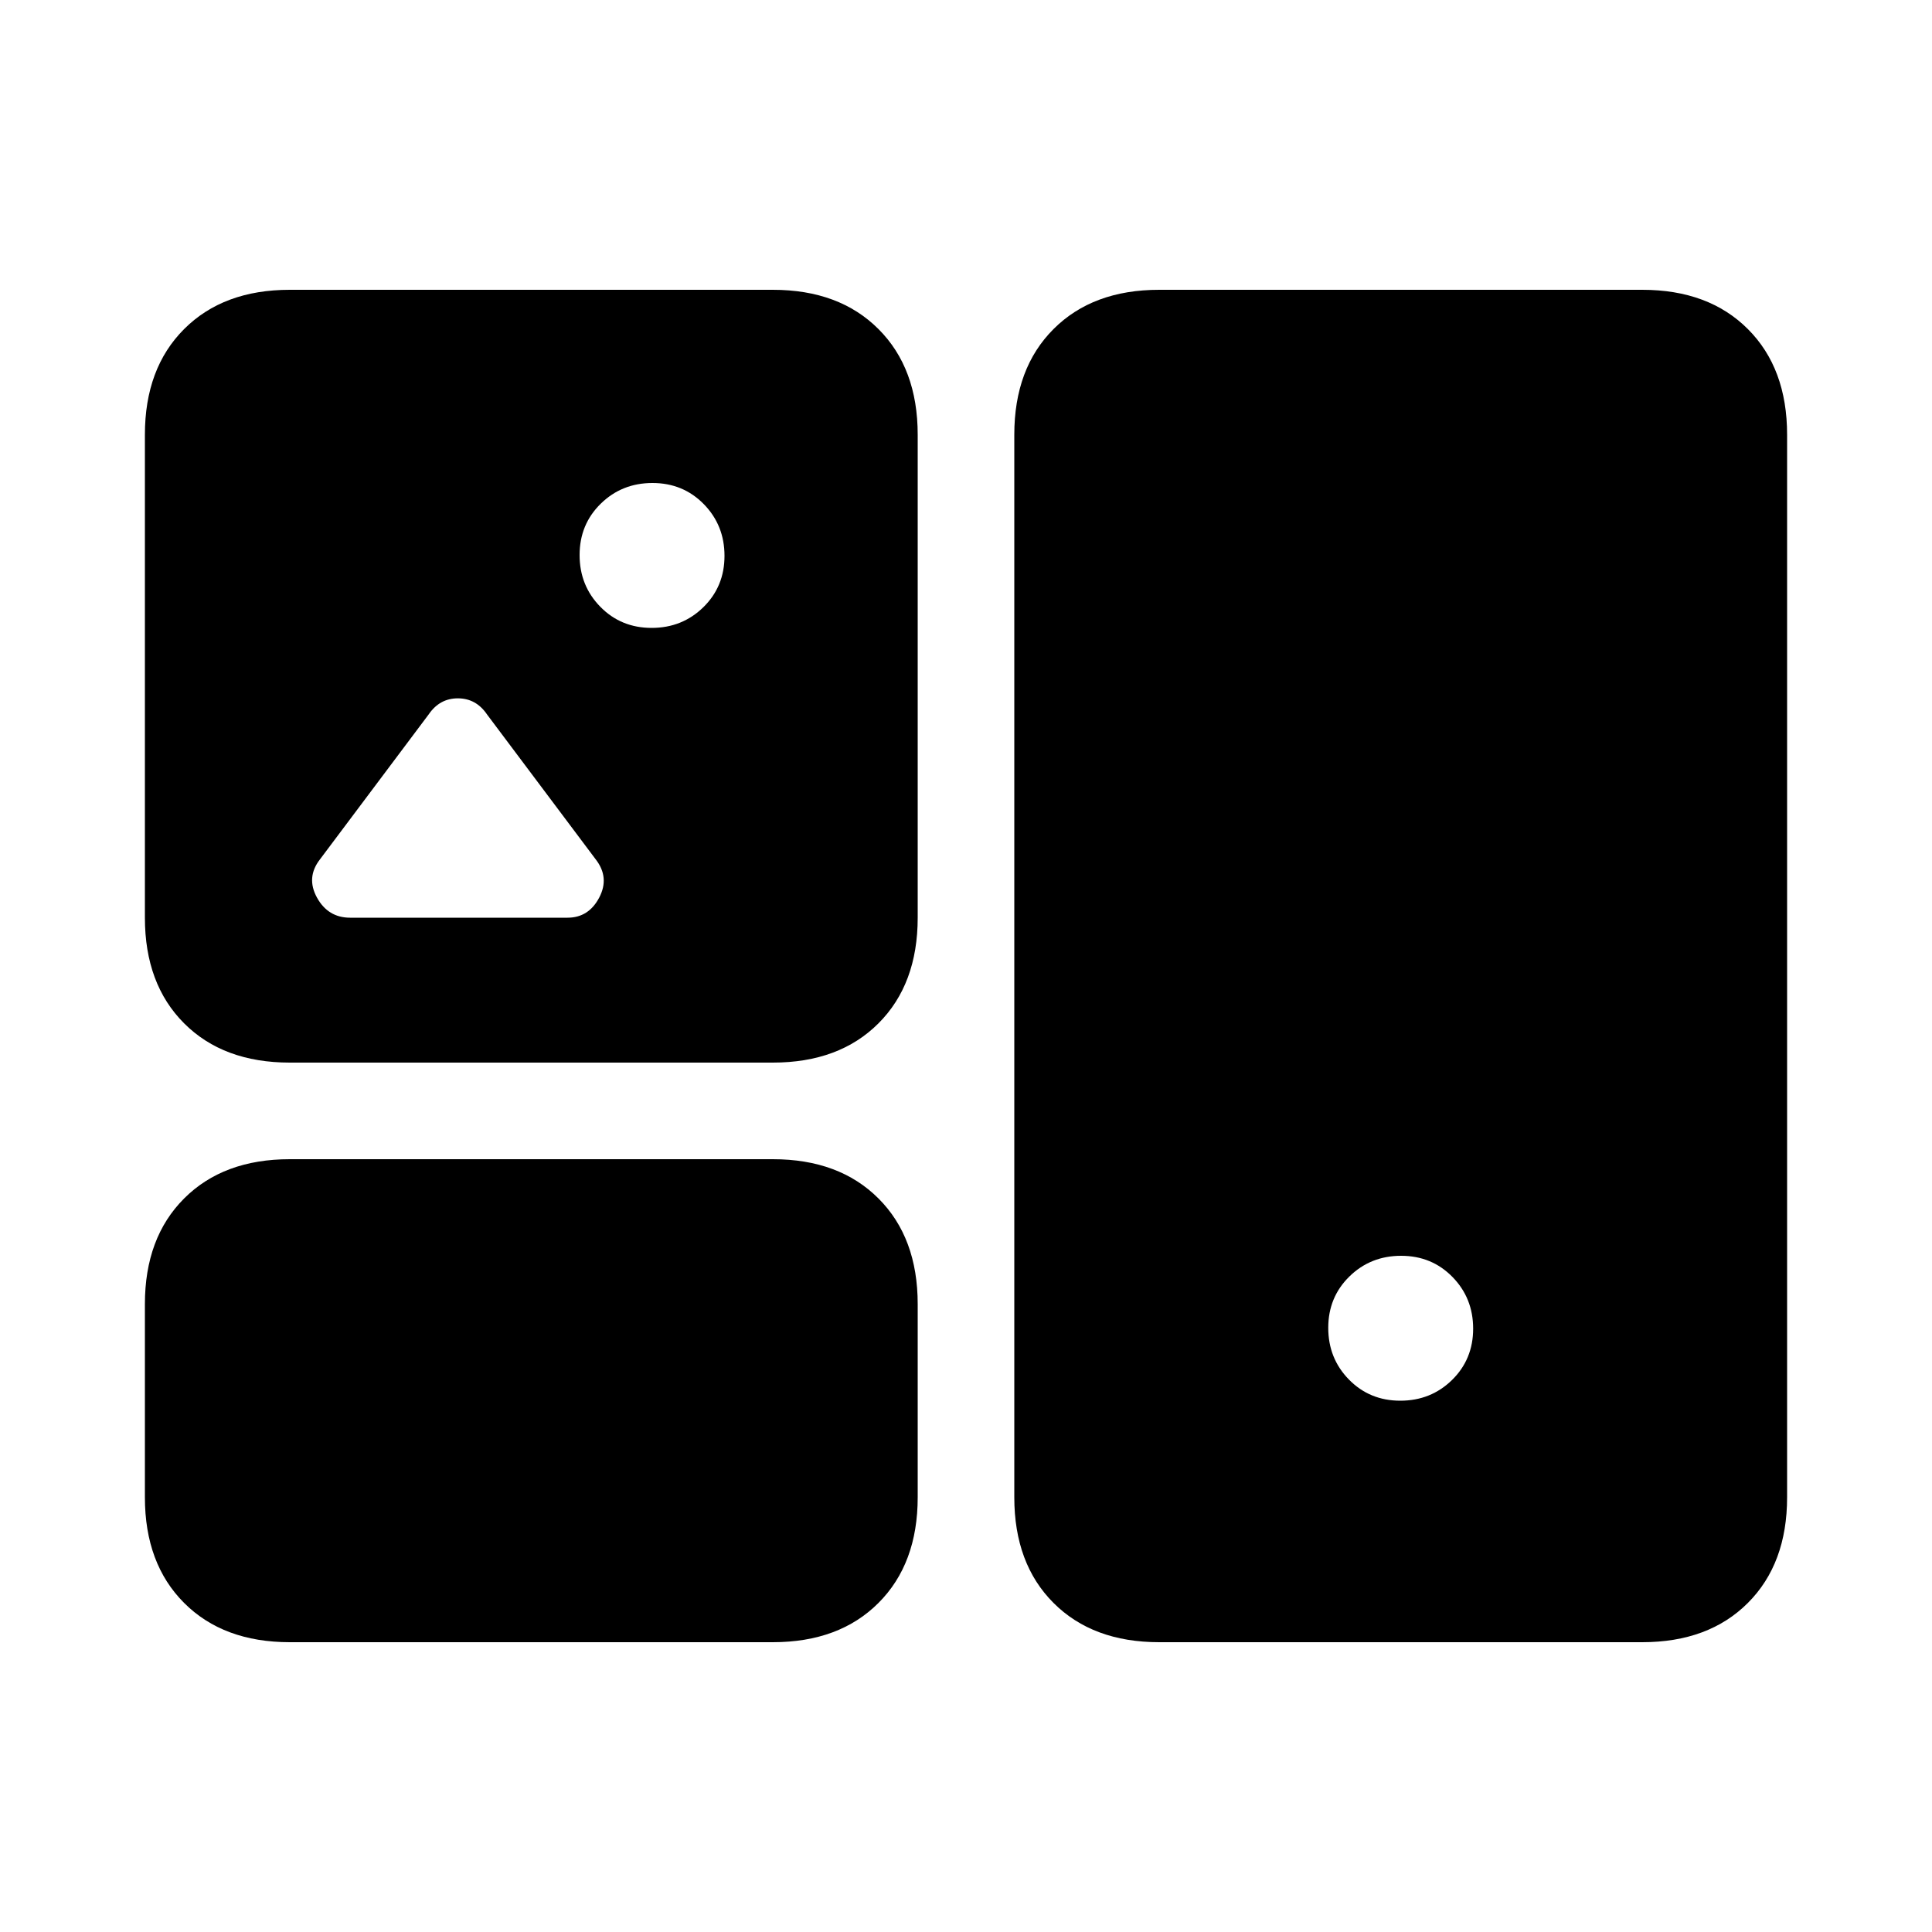 <svg xmlns="http://www.w3.org/2000/svg" height="20" viewBox="0 -960 960 960" width="20"><path d="M144-144q-33 0-52.5-19.5T72-216v-96q0-33 19.5-52.5T144-384h240q33 0 52.5 19.5T456-312v96q0 33-19.5 52.5T384-144H144Zm432 0q-33 0-52.5-19.5T504-216v-528q0-33 19.5-52.5T576-816h240q33 0 52.5 19.5T888-744v528q0 33-19.5 52.5T816-144H576Zm119.79-120q15.21 0 25.71-10.29t10.5-25.5q0-15.21-10.29-25.71t-25.5-10.5q-15.21 0-25.71 10.29t-10.5 25.5q0 15.21 10.29 25.71t25.5 10.5ZM144-432q-33 0-52.5-19.5T72-504v-240q0-33 19.5-52.5T144-816h240q33 0 52.5 19.5T456-744v240q0 33-19.5 52.5T384-432H144Zm179.79-216q15.21 0 25.71-10.29t10.5-25.5q0-15.21-10.29-25.71t-25.5-10.5q-15.21 0-25.71 10.29t-10.5 25.5q0 15.21 10.29 25.71t25.5 10.5ZM174-504h108q10.5 0 15.75-10T296-533l-54-72q-5.44-8-14.5-8-9.06 0-14.5 8l-54 72q-7 9-1.5 19t16.5 10Z"/></svg>